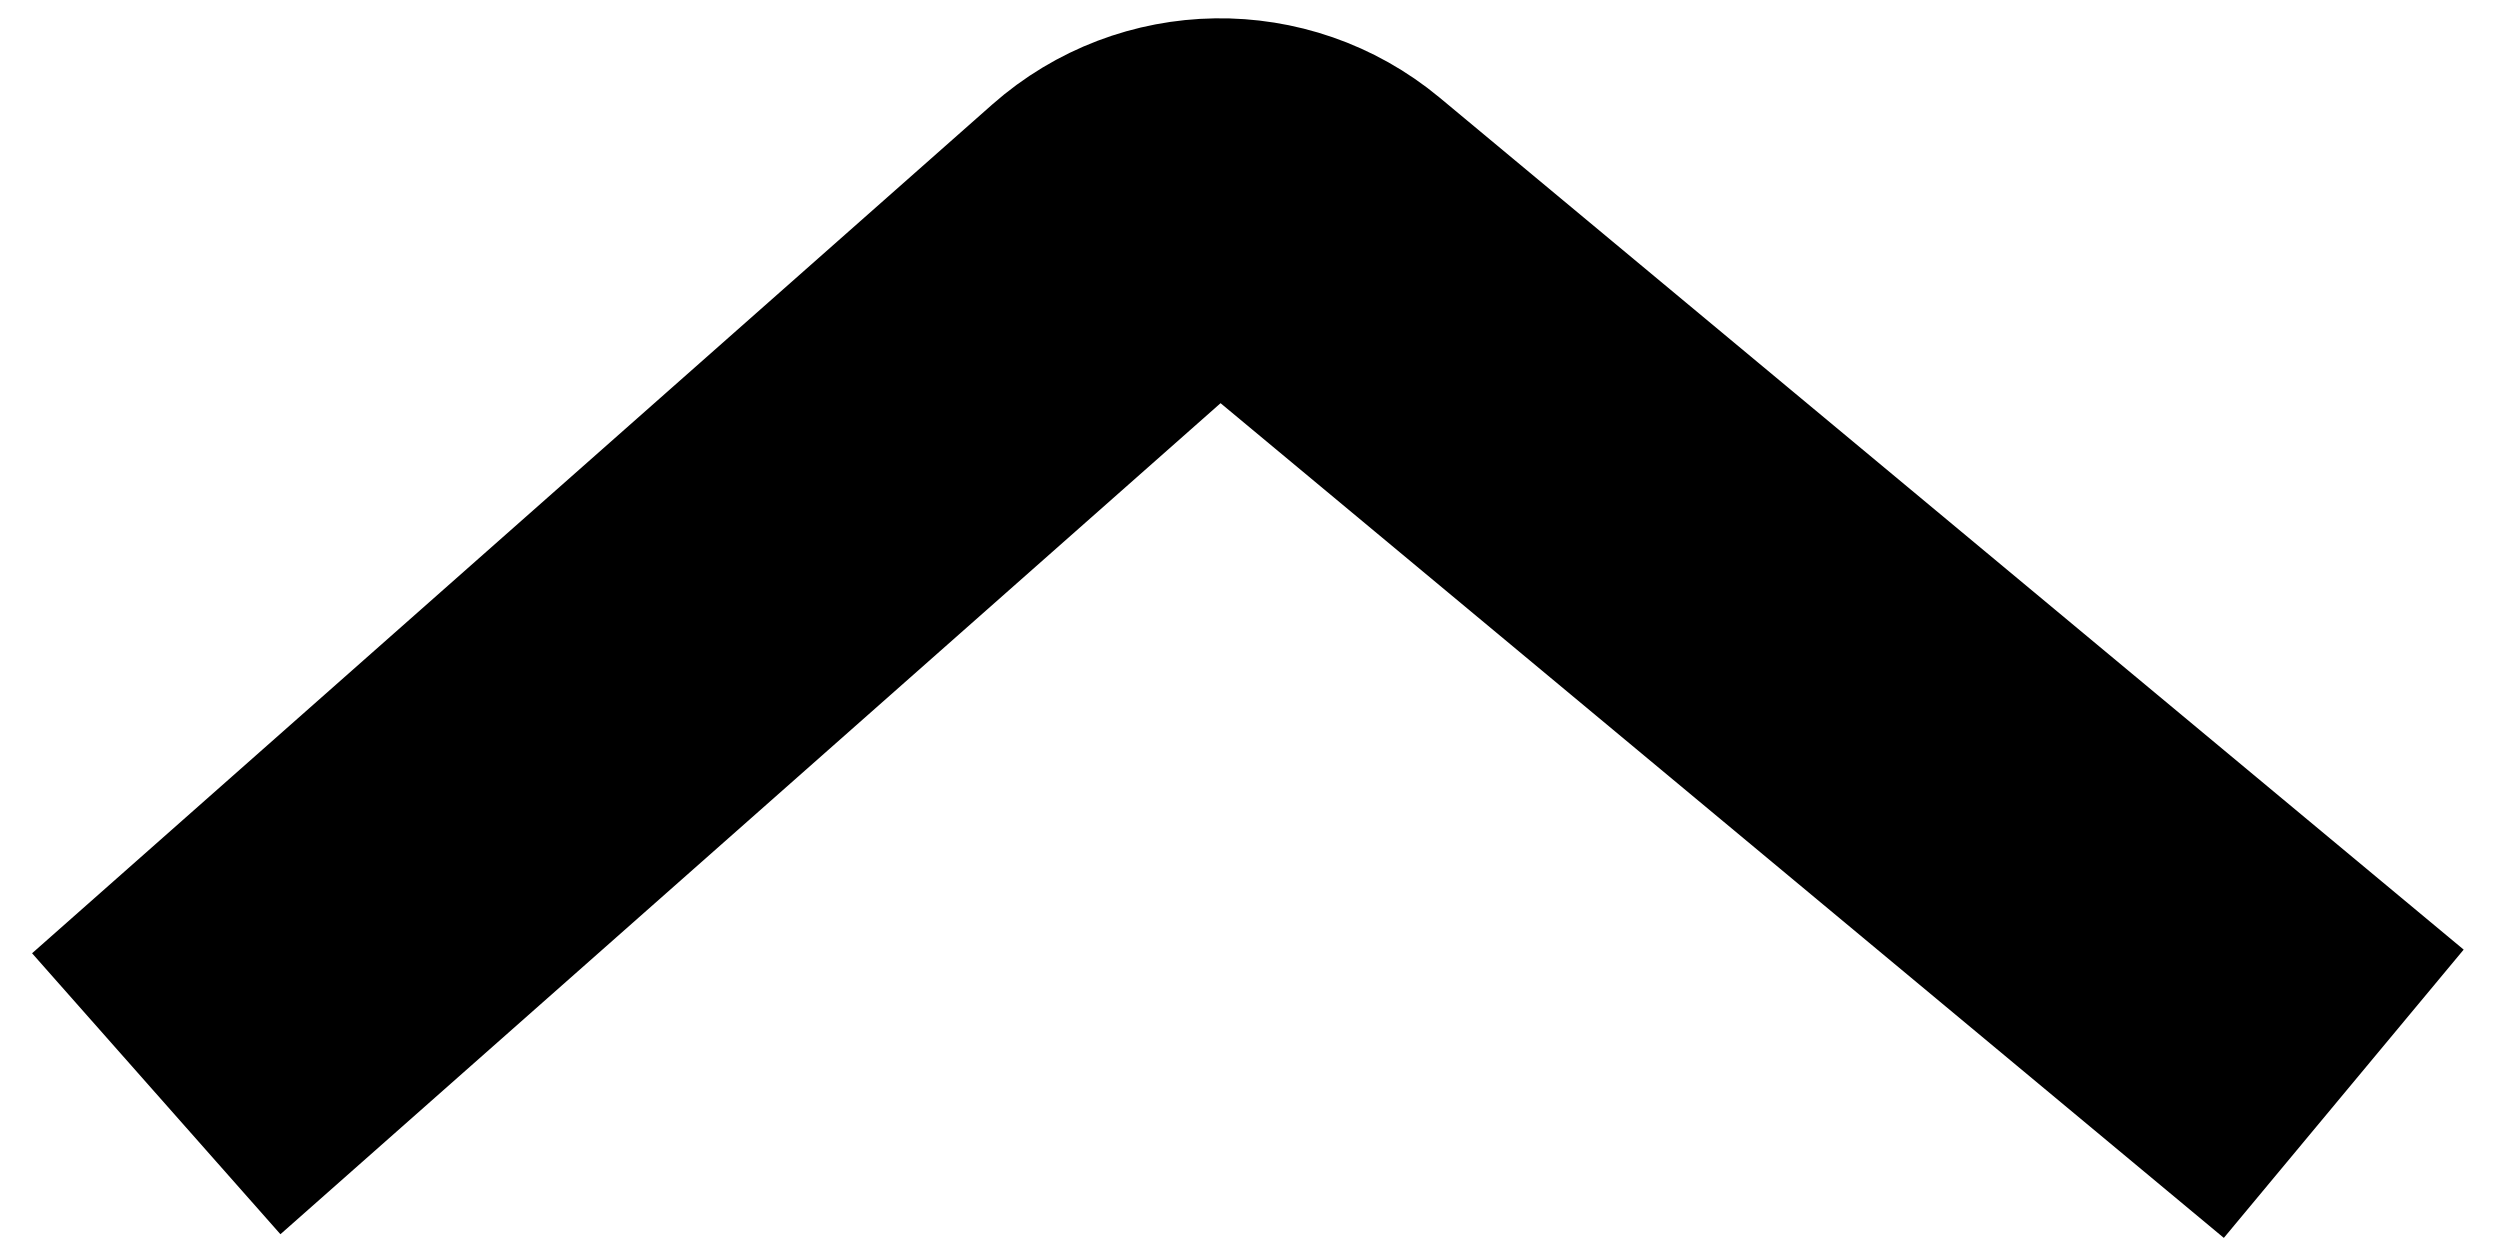 <svg width="16" height="8" viewBox="0 0 16 8" fill="none" xmlns="http://www.w3.org/2000/svg">
<path d="M15 7L8.447 1.548C8.068 1.233 7.515 1.241 7.145 1.568L1 7" stroke="black" stroke-width="2.4"/>
</svg>
